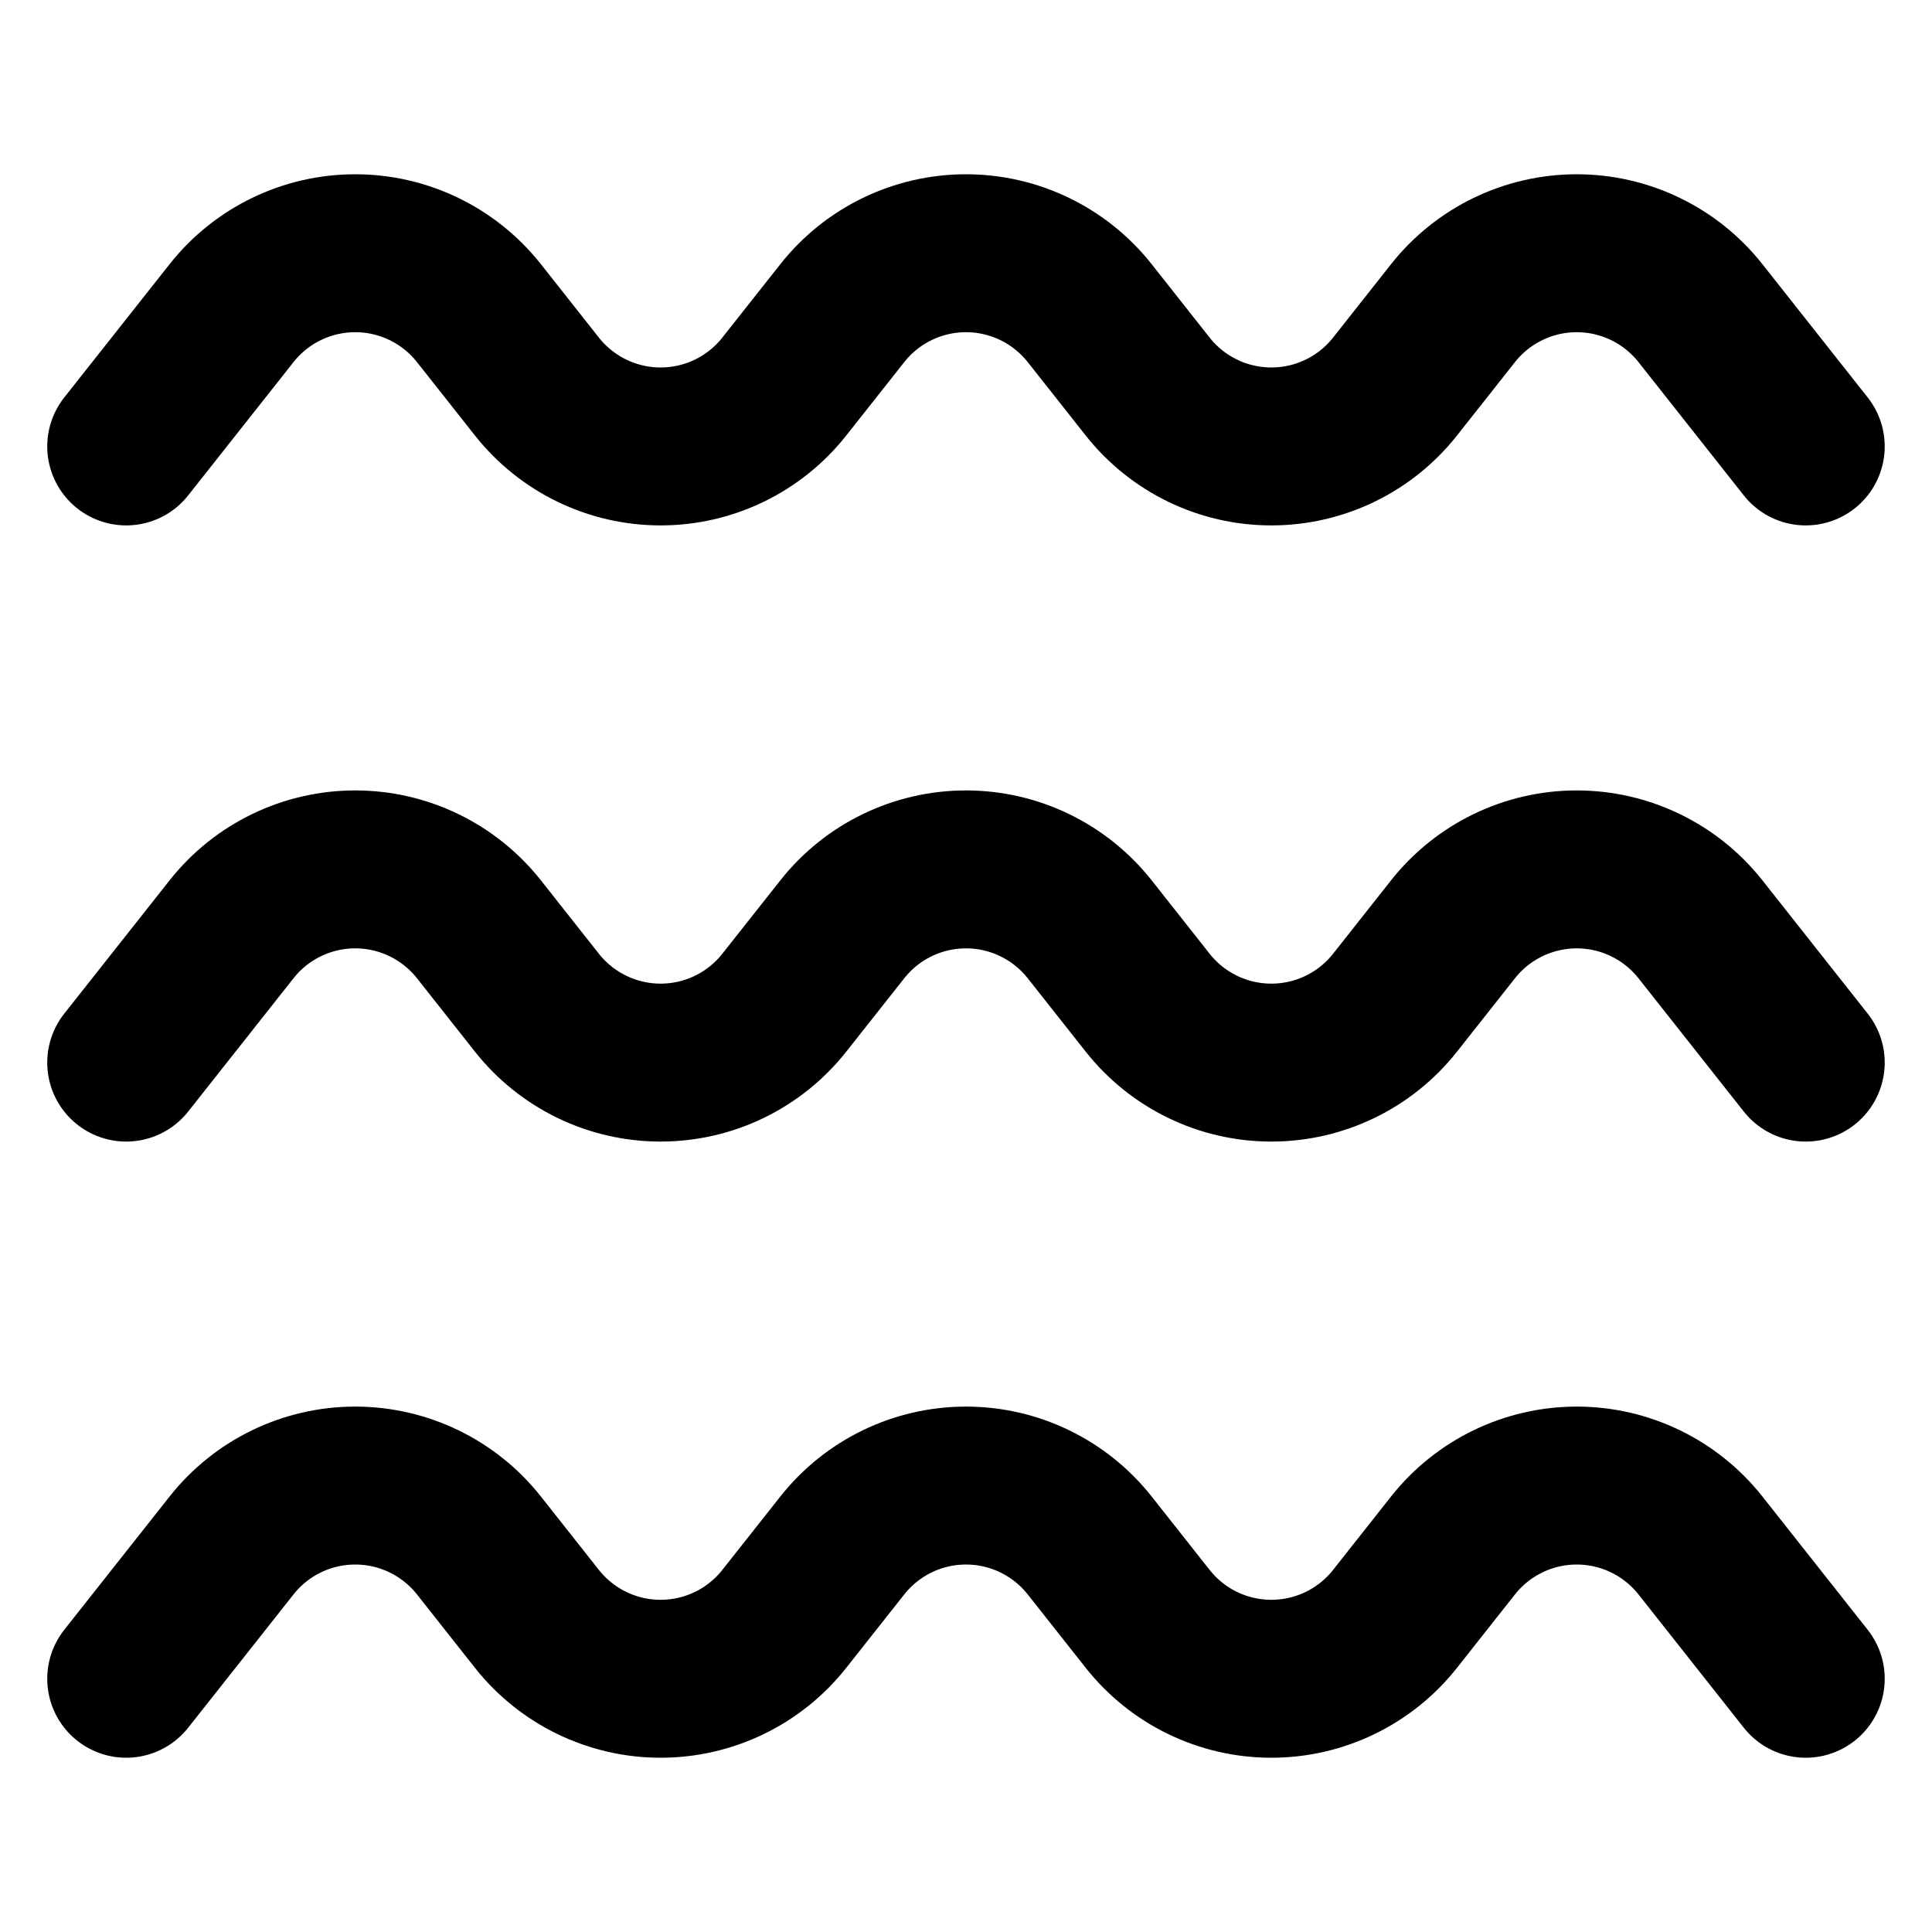 <?xml version="1.0" encoding="UTF-8" standalone="no"?>
<!DOCTYPE svg PUBLIC "-//W3C//DTD SVG 1.1//EN" "http://www.w3.org/Graphics/SVG/1.1/DTD/svg11.dtd">
<svg width="100%" height="100%" viewBox="0 0 40 40" version="1.1" xmlns="http://www.w3.org/2000/svg" xmlns:xlink="http://www.w3.org/1999/xlink" xml:space="preserve" xmlns:serif="http://www.serif.com/" style="fill-rule:evenodd;clip-rule:evenodd;stroke-linecap:round;stroke-linejoin:round;stroke-miterlimit:1.5;">
    <g transform="matrix(1,0,0,1,-48.958,0)">
        <g id="ArtBoard2" transform="matrix(1,0,0,1,48.958,0)">
            <rect x="0" y="0" width="40" height="40" style="fill:none;"/>
            <g transform="matrix(1,0,0,1,-48.387,-9.664)">
                <path d="M51,18.907C51,18.907 52.253,17.321 53.182,16.146C53.8,15.364 54.743,14.907 55.741,14.907C55.742,14.907 55.742,14.907 55.743,14.907C56.74,14.907 57.683,15.364 58.302,16.146C58.684,16.63 59.122,17.184 59.504,17.668C60.123,18.45 61.066,18.907 62.063,18.907C62.064,18.907 62.065,18.907 62.065,18.907C63.063,18.907 64.006,18.45 64.624,17.668C65.007,17.184 65.444,16.63 65.827,16.146C66.445,15.364 67.388,14.907 68.386,14.907C68.386,14.907 68.387,14.907 68.388,14.907C69.385,14.907 70.328,15.364 70.947,16.146C71.329,16.63 71.767,17.184 72.149,17.668C72.768,18.45 73.71,18.907 74.708,18.907C74.709,18.907 74.709,18.907 74.71,18.907C75.708,18.907 76.651,18.45 77.269,17.668C77.652,17.184 78.089,16.63 78.471,16.146C79.09,15.364 80.033,14.907 81.031,14.907C81.031,14.907 81.032,14.907 81.032,14.907C82.03,14.907 82.973,15.364 83.592,16.146C84.52,17.321 85.773,18.907 85.773,18.907" style="fill:none;stroke:black;stroke-width:3.27px;"/>
            </g>
            <g transform="matrix(1,0,0,1,-48.387,3.093)">
                <path d="M51,18.907C51,18.907 52.253,17.321 53.182,16.146C53.8,15.364 54.743,14.907 55.741,14.907C55.742,14.907 55.742,14.907 55.743,14.907C56.74,14.907 57.683,15.364 58.302,16.146C58.684,16.63 59.122,17.184 59.504,17.668C60.123,18.45 61.066,18.907 62.063,18.907C62.064,18.907 62.065,18.907 62.065,18.907C63.063,18.907 64.006,18.45 64.624,17.668C65.007,17.184 65.444,16.63 65.827,16.146C66.445,15.364 67.388,14.907 68.386,14.907C68.386,14.907 68.387,14.907 68.388,14.907C69.385,14.907 70.328,15.364 70.947,16.146C71.329,16.63 71.767,17.184 72.149,17.668C72.768,18.45 73.71,18.907 74.708,18.907C74.709,18.907 74.709,18.907 74.71,18.907C75.708,18.907 76.651,18.45 77.269,17.668C77.652,17.184 78.089,16.63 78.471,16.146C79.09,15.364 80.033,14.907 81.031,14.907C81.031,14.907 81.032,14.907 81.032,14.907C82.03,14.907 82.973,15.364 83.592,16.146C84.52,17.321 85.773,18.907 85.773,18.907" style="fill:none;stroke:black;stroke-width:3.27px;"/>
            </g>
            <g transform="matrix(1,0,0,1,-48.387,15.85)">
                <path d="M51,18.907C51,18.907 52.253,17.321 53.182,16.146C53.8,15.364 54.743,14.907 55.741,14.907C55.742,14.907 55.742,14.907 55.743,14.907C56.74,14.907 57.683,15.364 58.302,16.146C58.684,16.63 59.122,17.184 59.504,17.668C60.123,18.45 61.066,18.907 62.063,18.907C62.064,18.907 62.065,18.907 62.065,18.907C63.063,18.907 64.006,18.45 64.624,17.668C65.007,17.184 65.444,16.63 65.827,16.146C66.445,15.364 67.388,14.907 68.386,14.907C68.386,14.907 68.387,14.907 68.388,14.907C69.385,14.907 70.328,15.364 70.947,16.146C71.329,16.63 71.767,17.184 72.149,17.668C72.768,18.45 73.71,18.907 74.708,18.907C74.709,18.907 74.709,18.907 74.71,18.907C75.708,18.907 76.651,18.45 77.269,17.668C77.652,17.184 78.089,16.63 78.471,16.146C79.09,15.364 80.033,14.907 81.031,14.907C81.031,14.907 81.032,14.907 81.032,14.907C82.03,14.907 82.973,15.364 83.592,16.146C84.52,17.321 85.773,18.907 85.773,18.907" style="fill:none;stroke:black;stroke-width:3.27px;"/>
            </g>
        </g>
    </g>
</svg>
